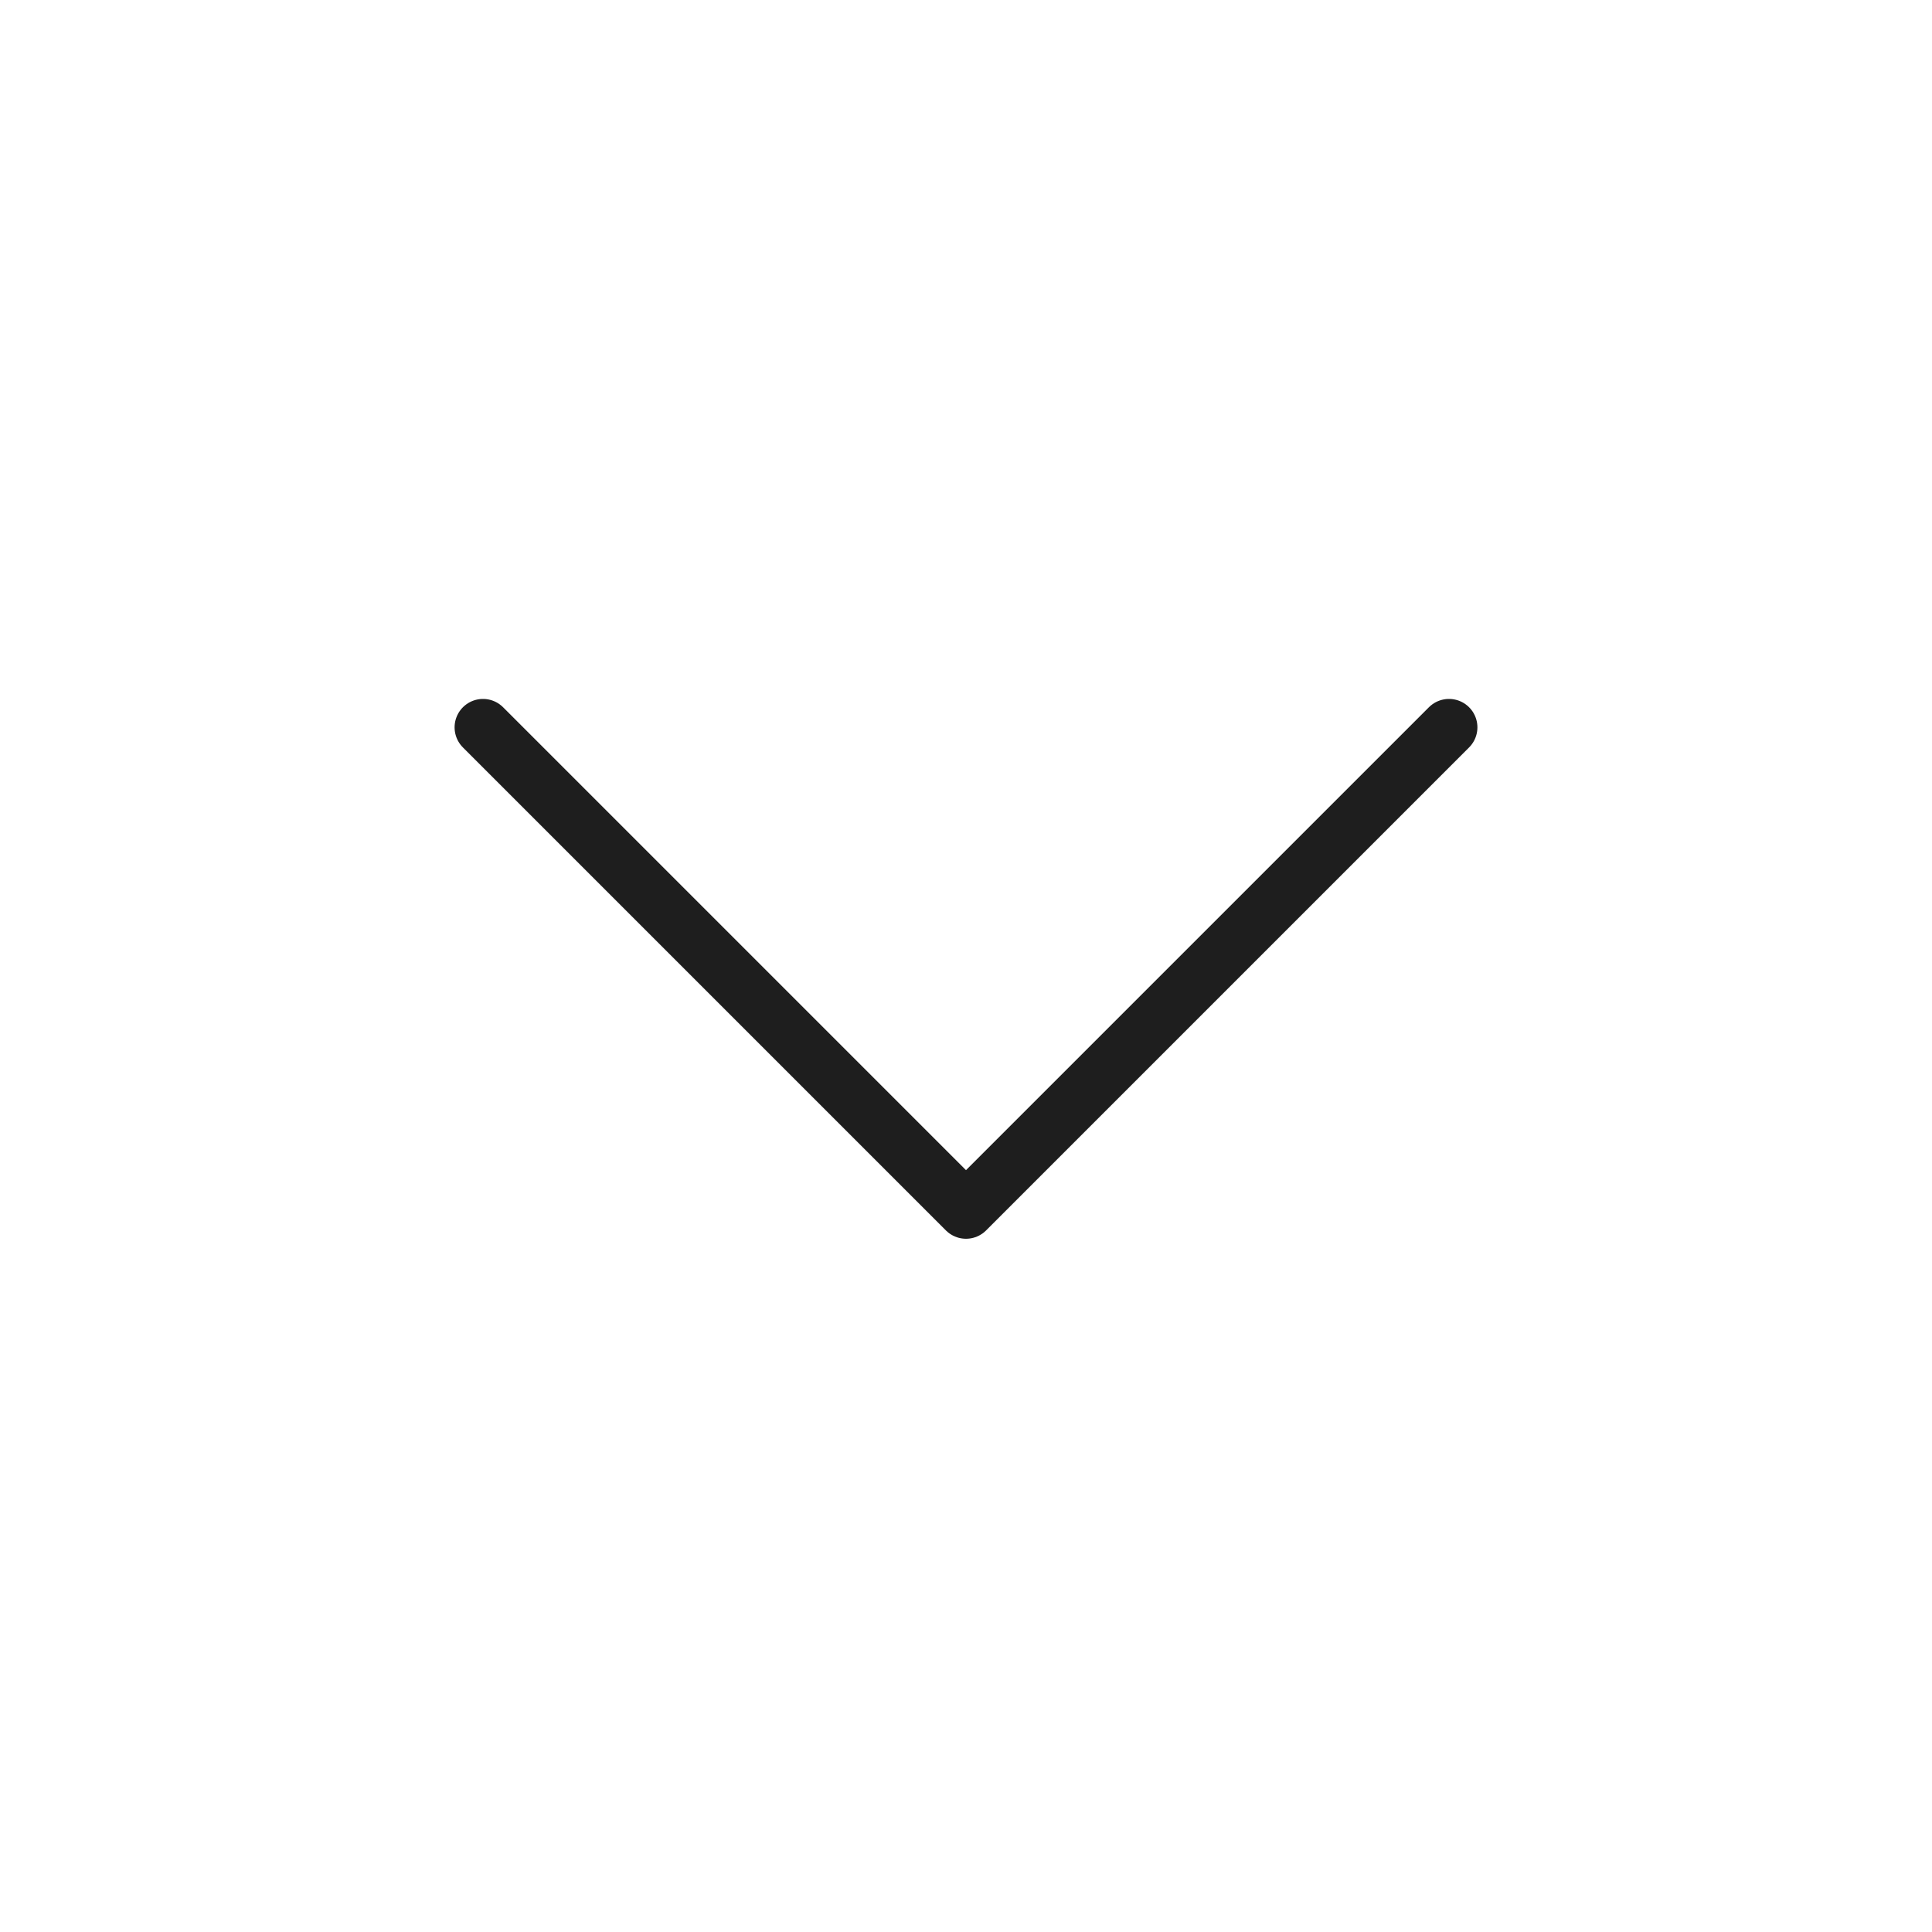 <svg width="34" height="34" viewBox="0 0 34 34" fill="none" xmlns="http://www.w3.org/2000/svg">
<path d="M 8.5 12.8 L 17 21.3 L 25.5 12.8" stroke="#1e1e1e" stroke-linecap="round" stroke-linejoin="round"/>
</svg>